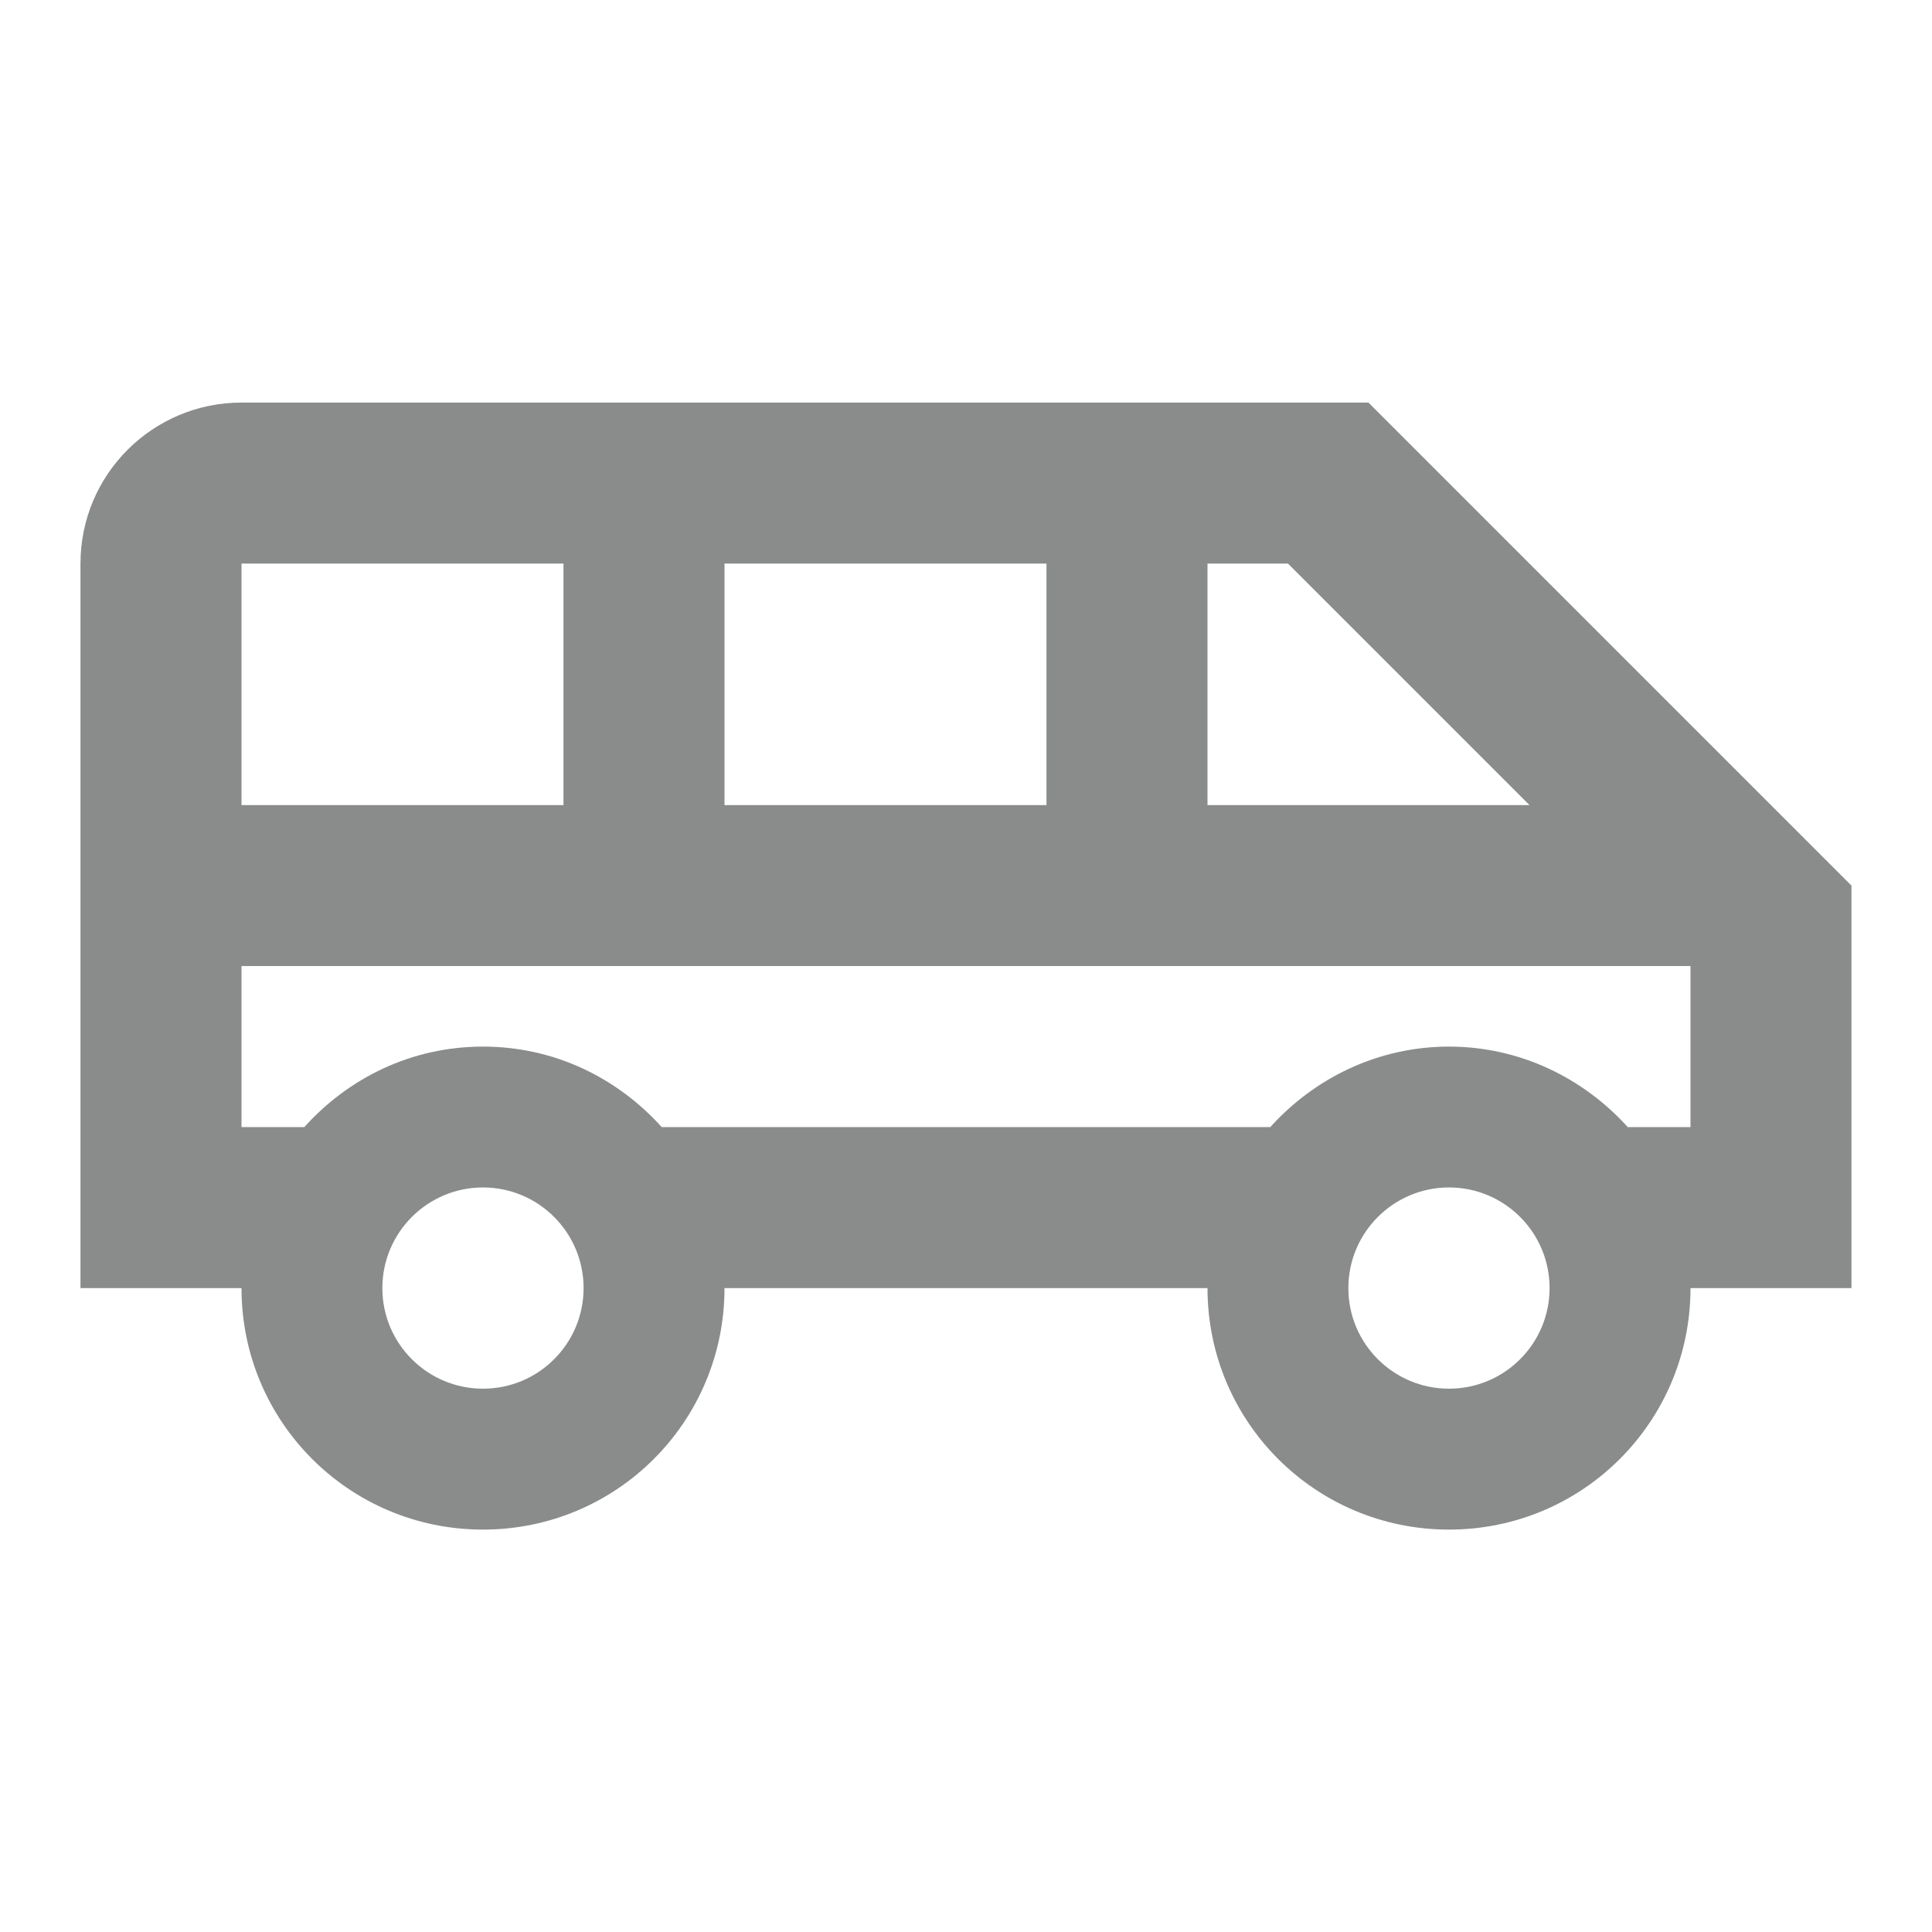 <svg width="32" height="32" viewBox="0 0 32 32" fill="none" xmlns="http://www.w3.org/2000/svg">
<g opacity="0.5">
<path d="M22.666 6.668H4C2.533 6.668 1.333 7.855 1.333 9.335V21.335H4C4 23.548 5.786 25.335 8 25.335C10.213 25.335 12 23.548 12 21.335H20C20 23.548 21.786 25.335 24 25.335C26.213 25.335 28 23.548 28 21.335H30.666V14.668L22.666 6.668ZM20 9.335H21.333L25.333 13.335H20V9.335ZM12 9.335H17.333V13.335H12V9.335ZM4 9.335H9.333V13.335H4V9.335ZM8 23.001C7.08 23.001 6.333 22.255 6.333 21.335C6.333 20.415 7.08 19.668 8 19.668C8.92 19.668 9.666 20.415 9.666 21.335C9.666 22.255 8.92 23.001 8 23.001ZM24 23.001C23.08 23.001 22.333 22.255 22.333 21.335C22.333 20.415 23.08 19.668 24 19.668C24.92 19.668 25.666 20.415 25.666 21.335C25.666 22.255 24.92 23.001 24 23.001ZM28 18.668H26.96C26.226 17.855 25.173 17.335 24 17.335C22.826 17.335 21.773 17.855 21.04 18.668H10.96C10.226 17.855 9.186 17.335 8 17.335C6.813 17.335 5.773 17.855 5.04 18.668H4V16.001H28V18.668Z" fill="#151718"/>
</g>
</svg>
